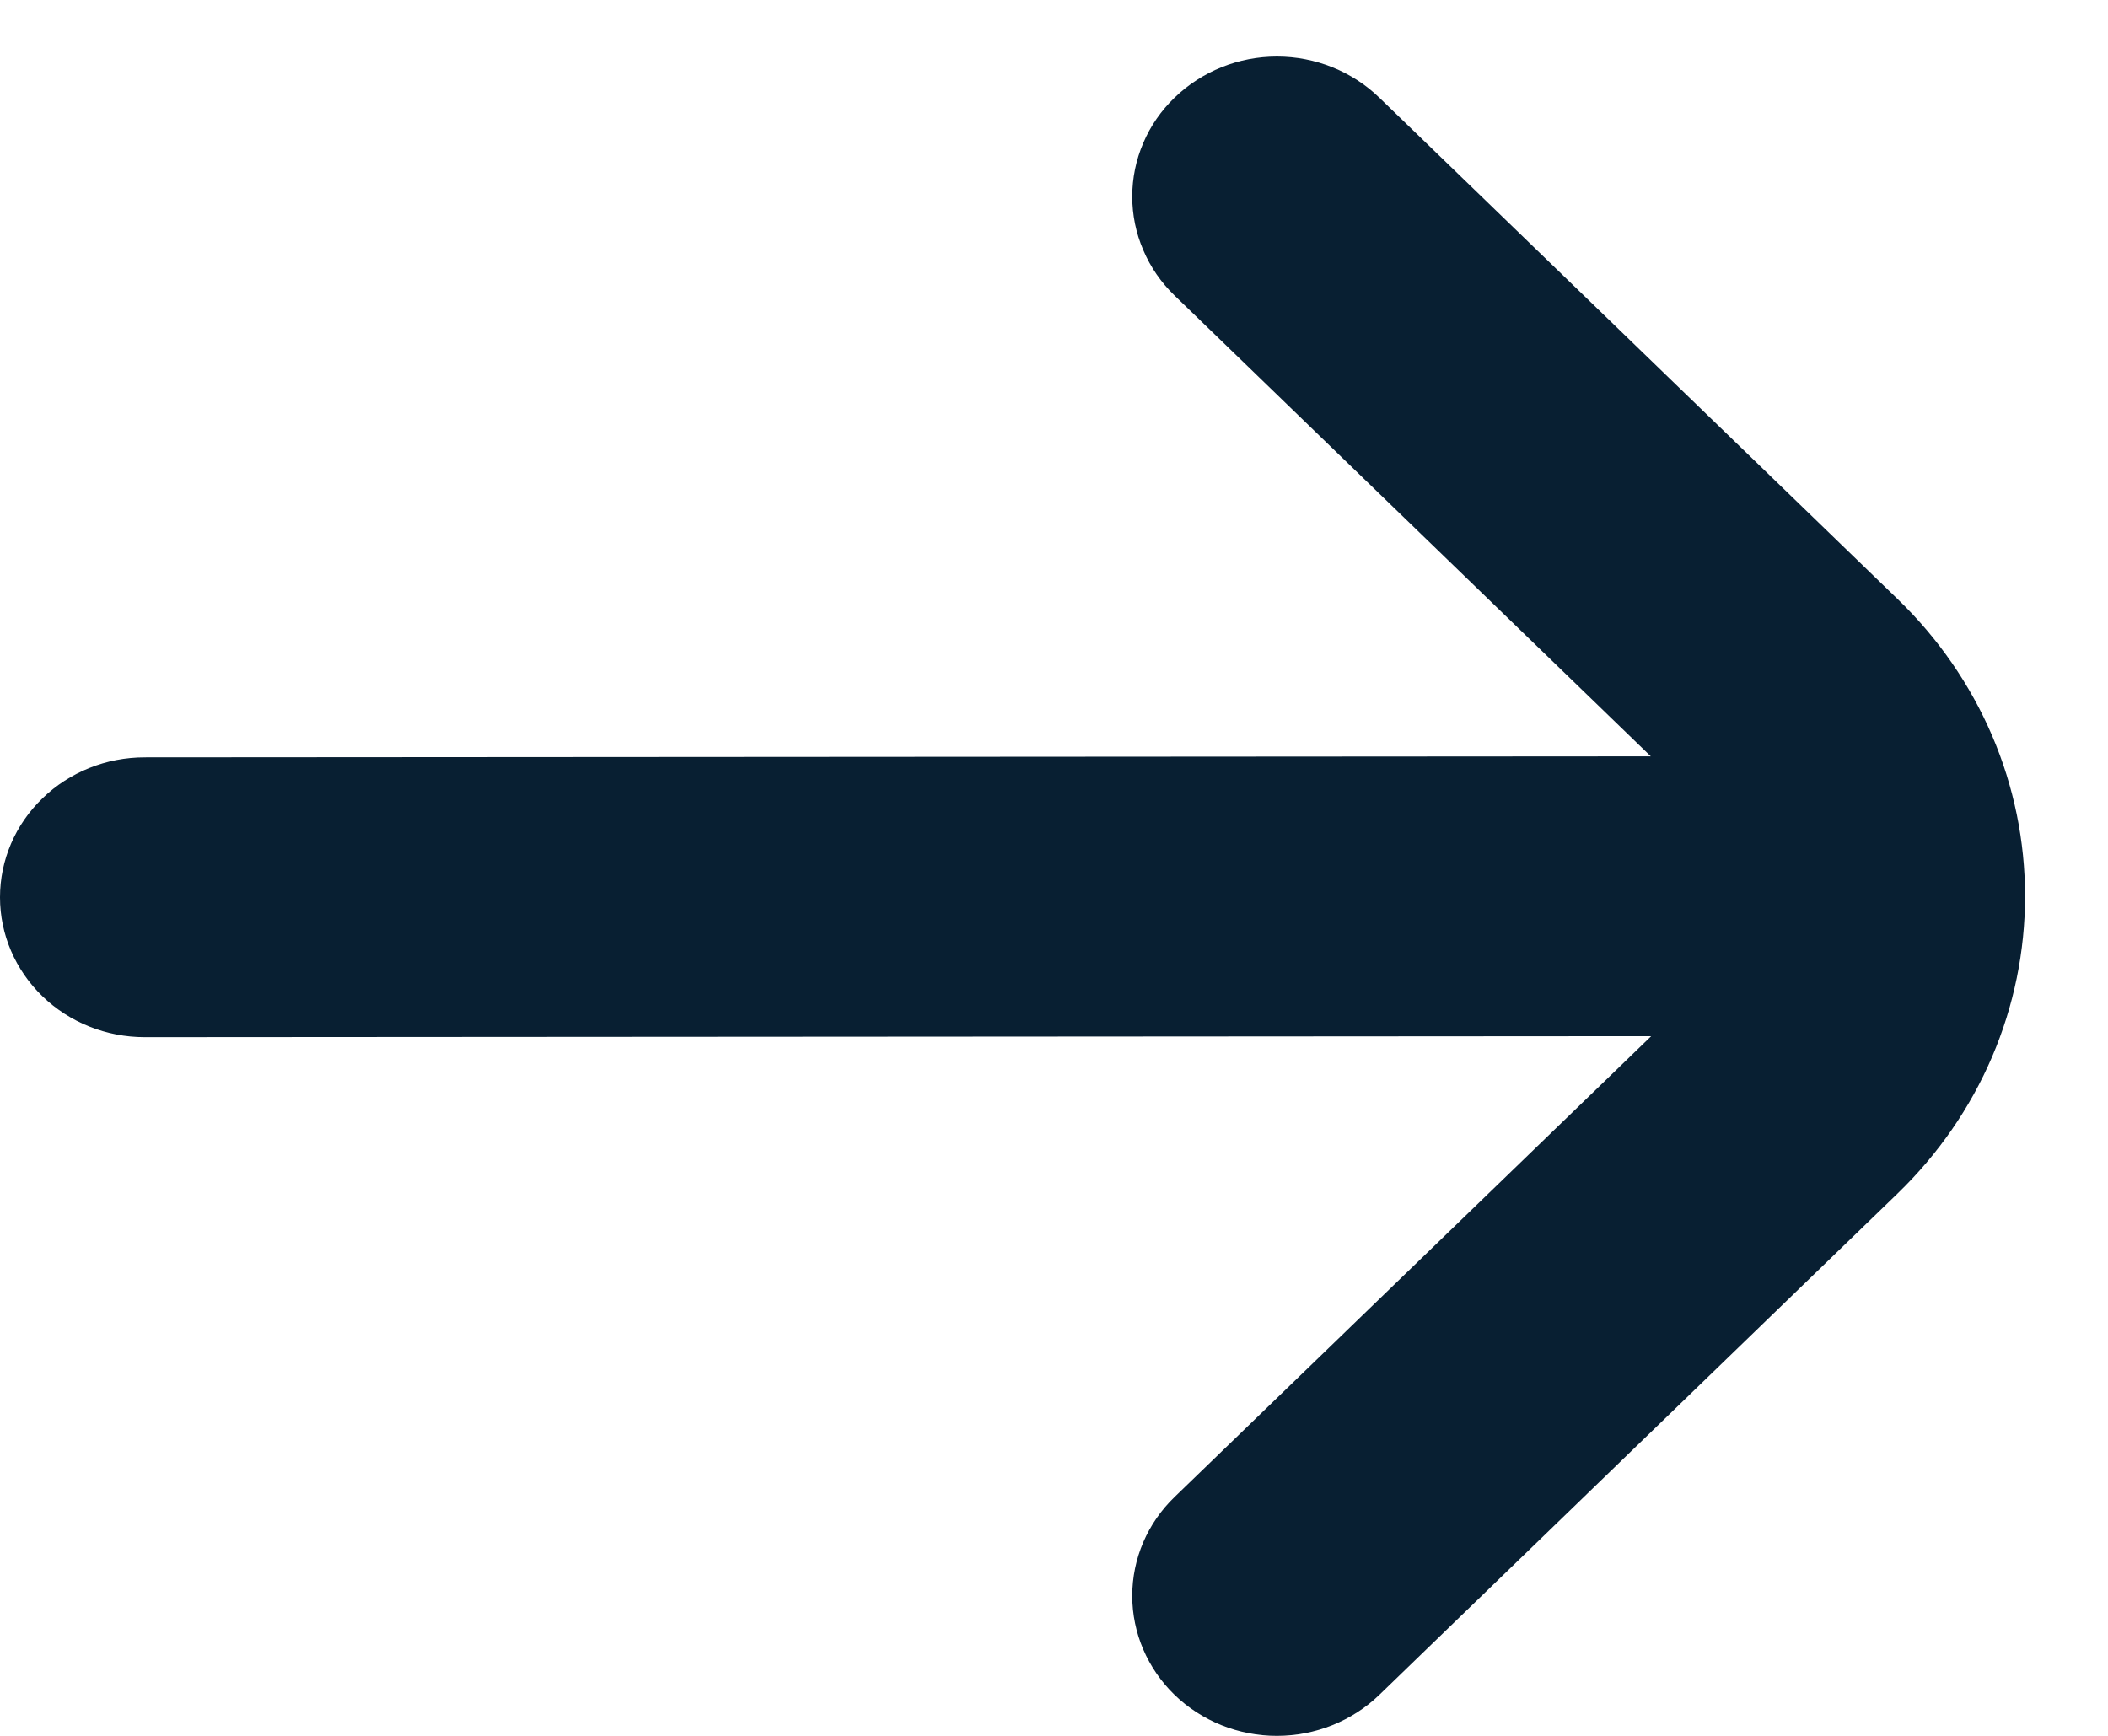 <svg width="17" height="14" viewBox="0 0 17 14" fill="none" xmlns="http://www.w3.org/2000/svg">
<path d="M9.473 0.787C9.364 0.892 9.278 1.016 9.22 1.153C9.161 1.29 9.131 1.437 9.131 1.585C9.131 1.734 9.161 1.88 9.22 2.017C9.278 2.154 9.364 2.279 9.473 2.384L13.313 6.1L1.167 6.108C0.857 6.108 0.56 6.227 0.342 6.439C0.123 6.65 -3.8147e-05 6.937 -3.8147e-05 7.237C-3.8147e-05 7.536 0.123 7.823 0.342 8.035C0.56 8.246 0.857 8.365 1.167 8.365L13.316 8.357L9.473 12.073C9.254 12.284 9.131 12.571 9.131 12.871C9.131 13.17 9.254 13.457 9.472 13.669C9.691 13.881 9.988 14 10.297 14C10.607 14 10.904 13.881 11.123 13.67L15.306 9.623C15.631 9.308 15.889 8.935 16.065 8.524C16.241 8.113 16.331 7.673 16.331 7.228C16.331 6.784 16.241 6.343 16.065 5.932C15.889 5.522 15.631 5.148 15.306 4.834L11.123 0.787C10.904 0.575 10.607 0.456 10.298 0.456C9.988 0.456 9.692 0.575 9.473 0.787Z" fill="#081F32"/>
</svg>
